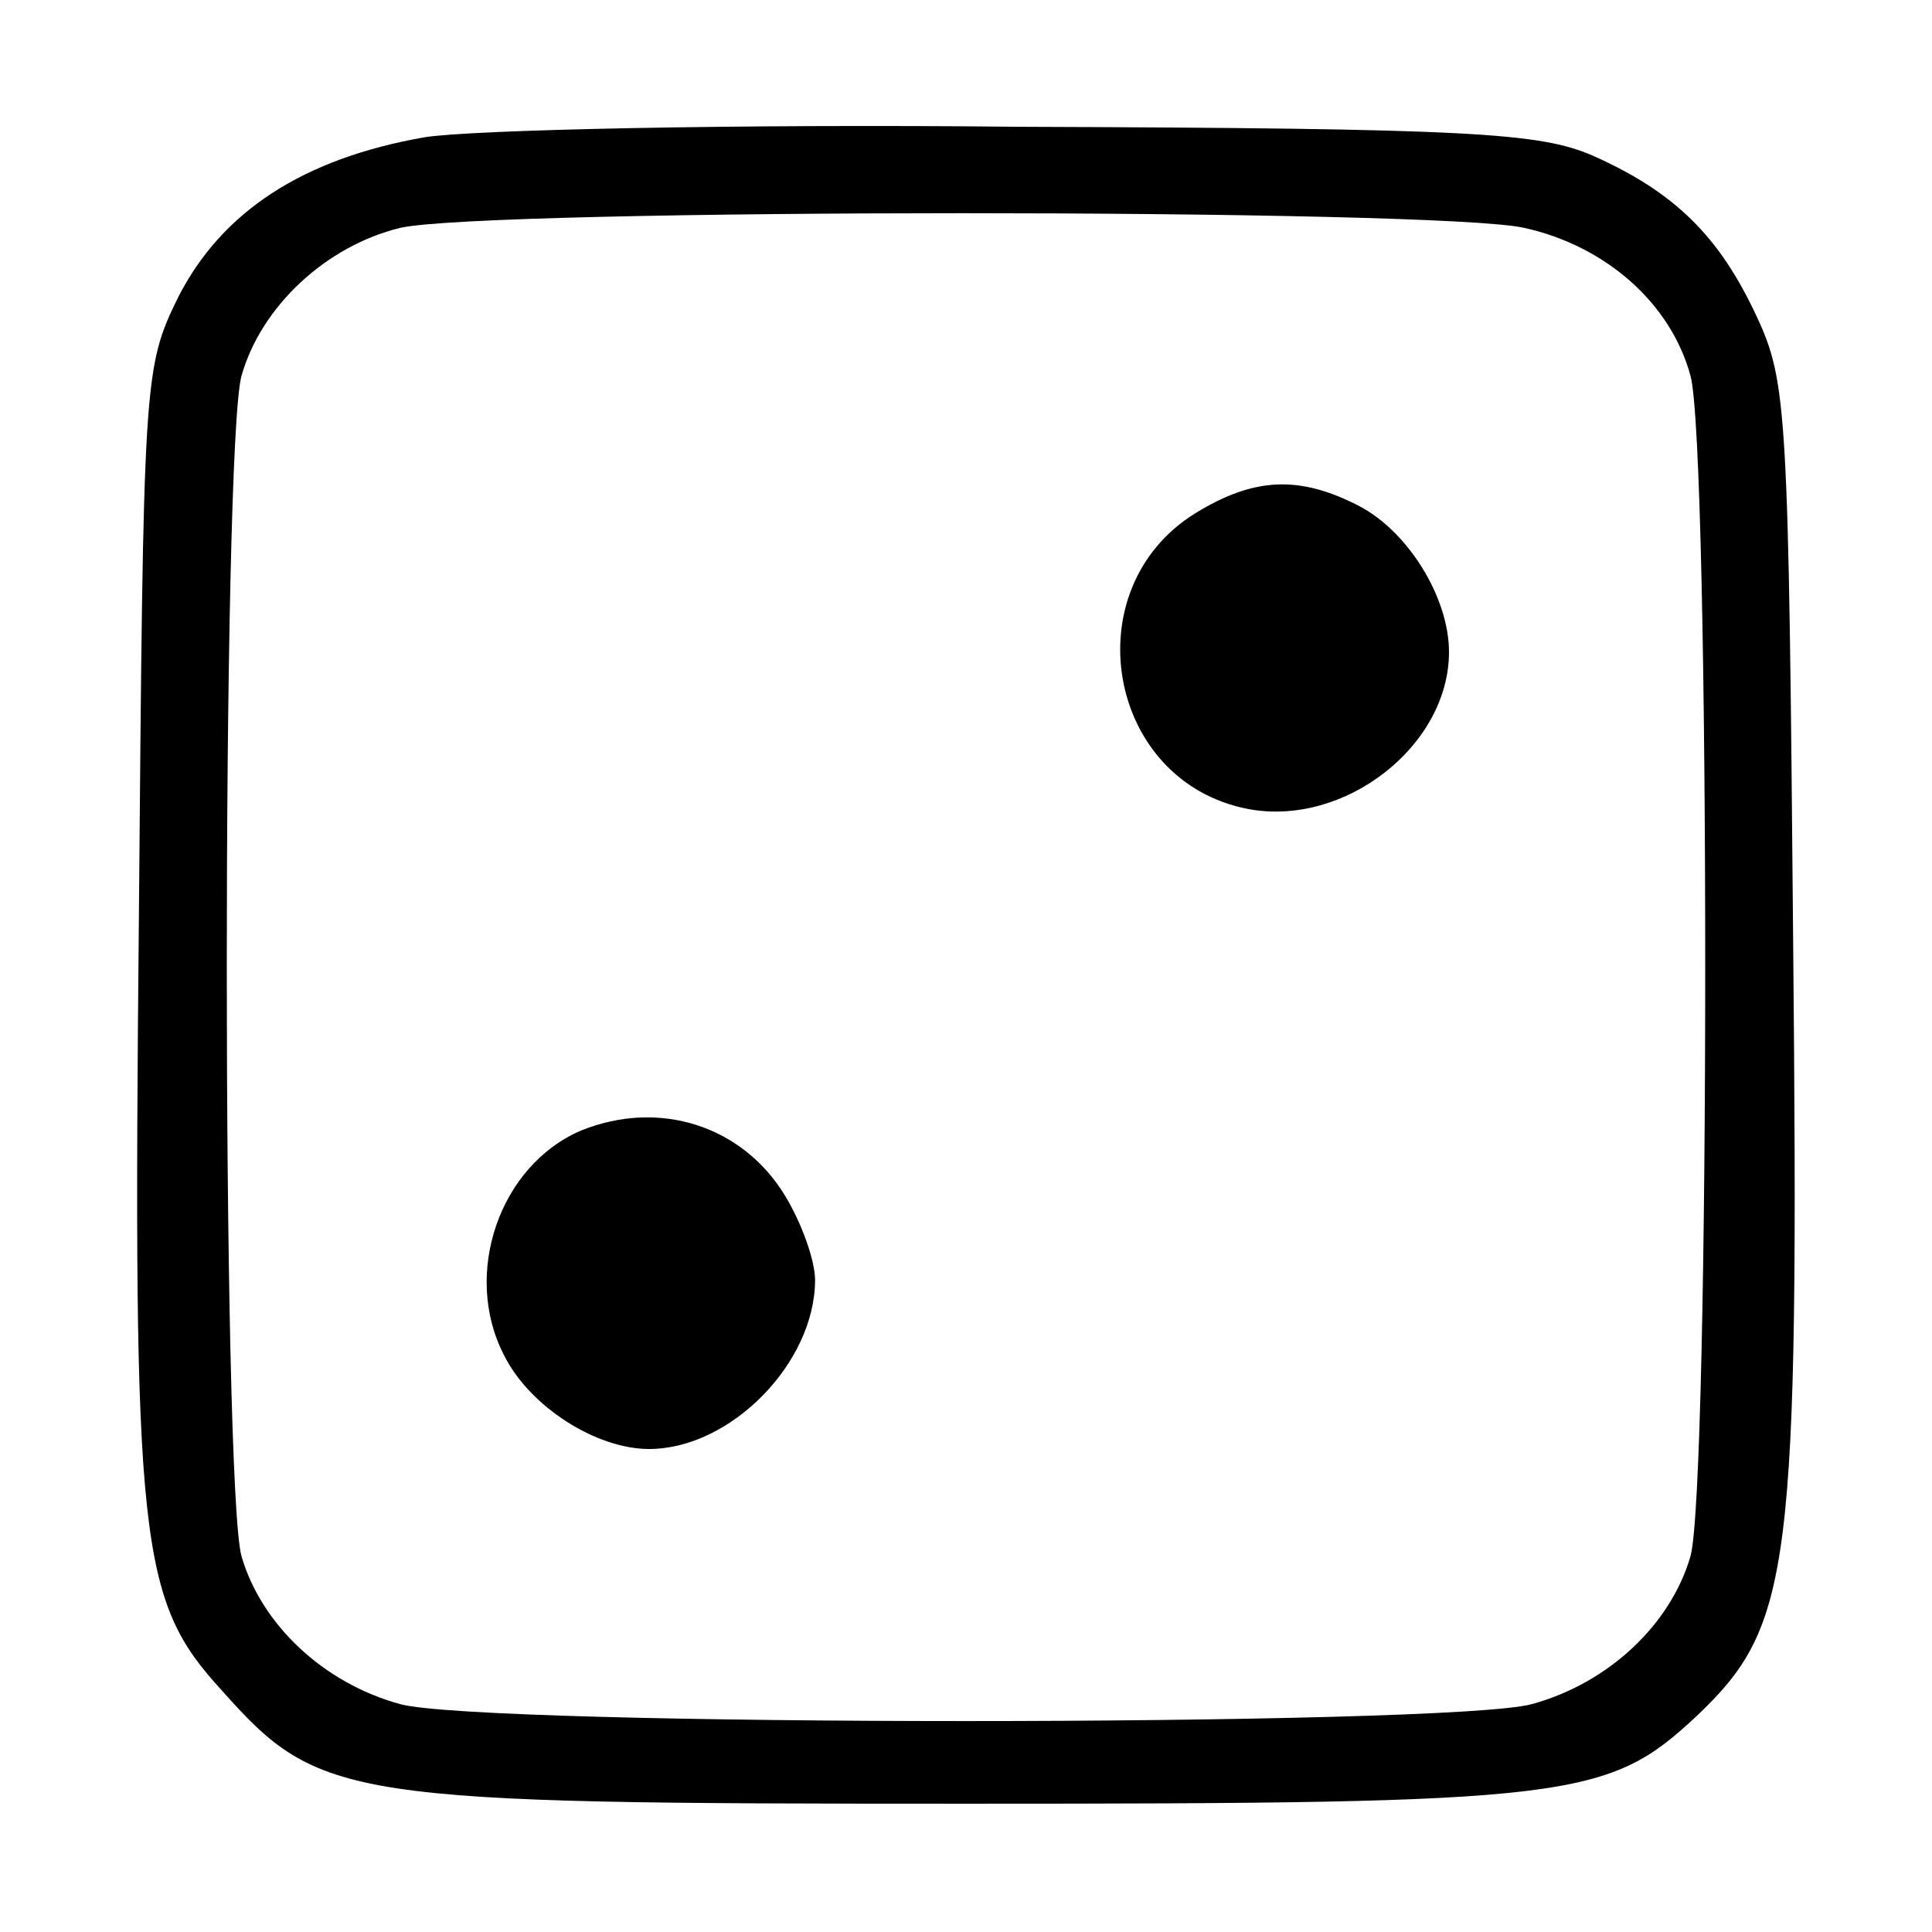<?xml version="1.0" standalone="no"?>
<!DOCTYPE svg PUBLIC "-//W3C//DTD SVG 20010904//EN"
 "http://www.w3.org/TR/2001/REC-SVG-20010904/DTD/svg10.dtd">
<svg version="1.0" xmlns="http://www.w3.org/2000/svg"
 width="128pt" height="128pt" viewBox="0 0 128 128"
 preserveAspectRatio="xMidYMid meet">
<g transform="translate(0,128) scale(0.1,-0.1)"
fill="#000000" stroke="none">
<path d="M281 1189 c-80 -14 -134 -49 -163 -106 -23 -47 -23 -53 -26 -413 -4
-414 0 -450 55 -510 65 -73 81 -75 493 -75 402 0 425 3 484 58 63 60 68 95 64
514 -3 350 -4 370 -24 413 -25 54 -55 83 -109 107 -35 15 -80 18 -380 19 -187
2 -365 -2 -394 -7z m729 -60 c54 -12 97 -50 110 -98 13 -47 13 -735 0 -782
-13 -45 -54 -84 -105 -98 -54 -15 -696 -15 -750 0 -51 14 -92 53 -105 98 -13
47 -13 735 0 782 13 46 56 86 105 98 56 13 689 13 745 0z"/>
<path d="M792 940 c-81 -50 -59 -178 35 -196 64 -12 133 42 133 104 0 36 -27
80 -60 97 -39 20 -69 19 -108 -5z"/>
<path d="M385 531 c-54 -23 -79 -95 -51 -149 17 -34 61 -62 96 -62 54 0 110
57 110 112 0 13 -9 38 -20 56 -28 46 -83 64 -135 43z"/>
</g>
</svg>
